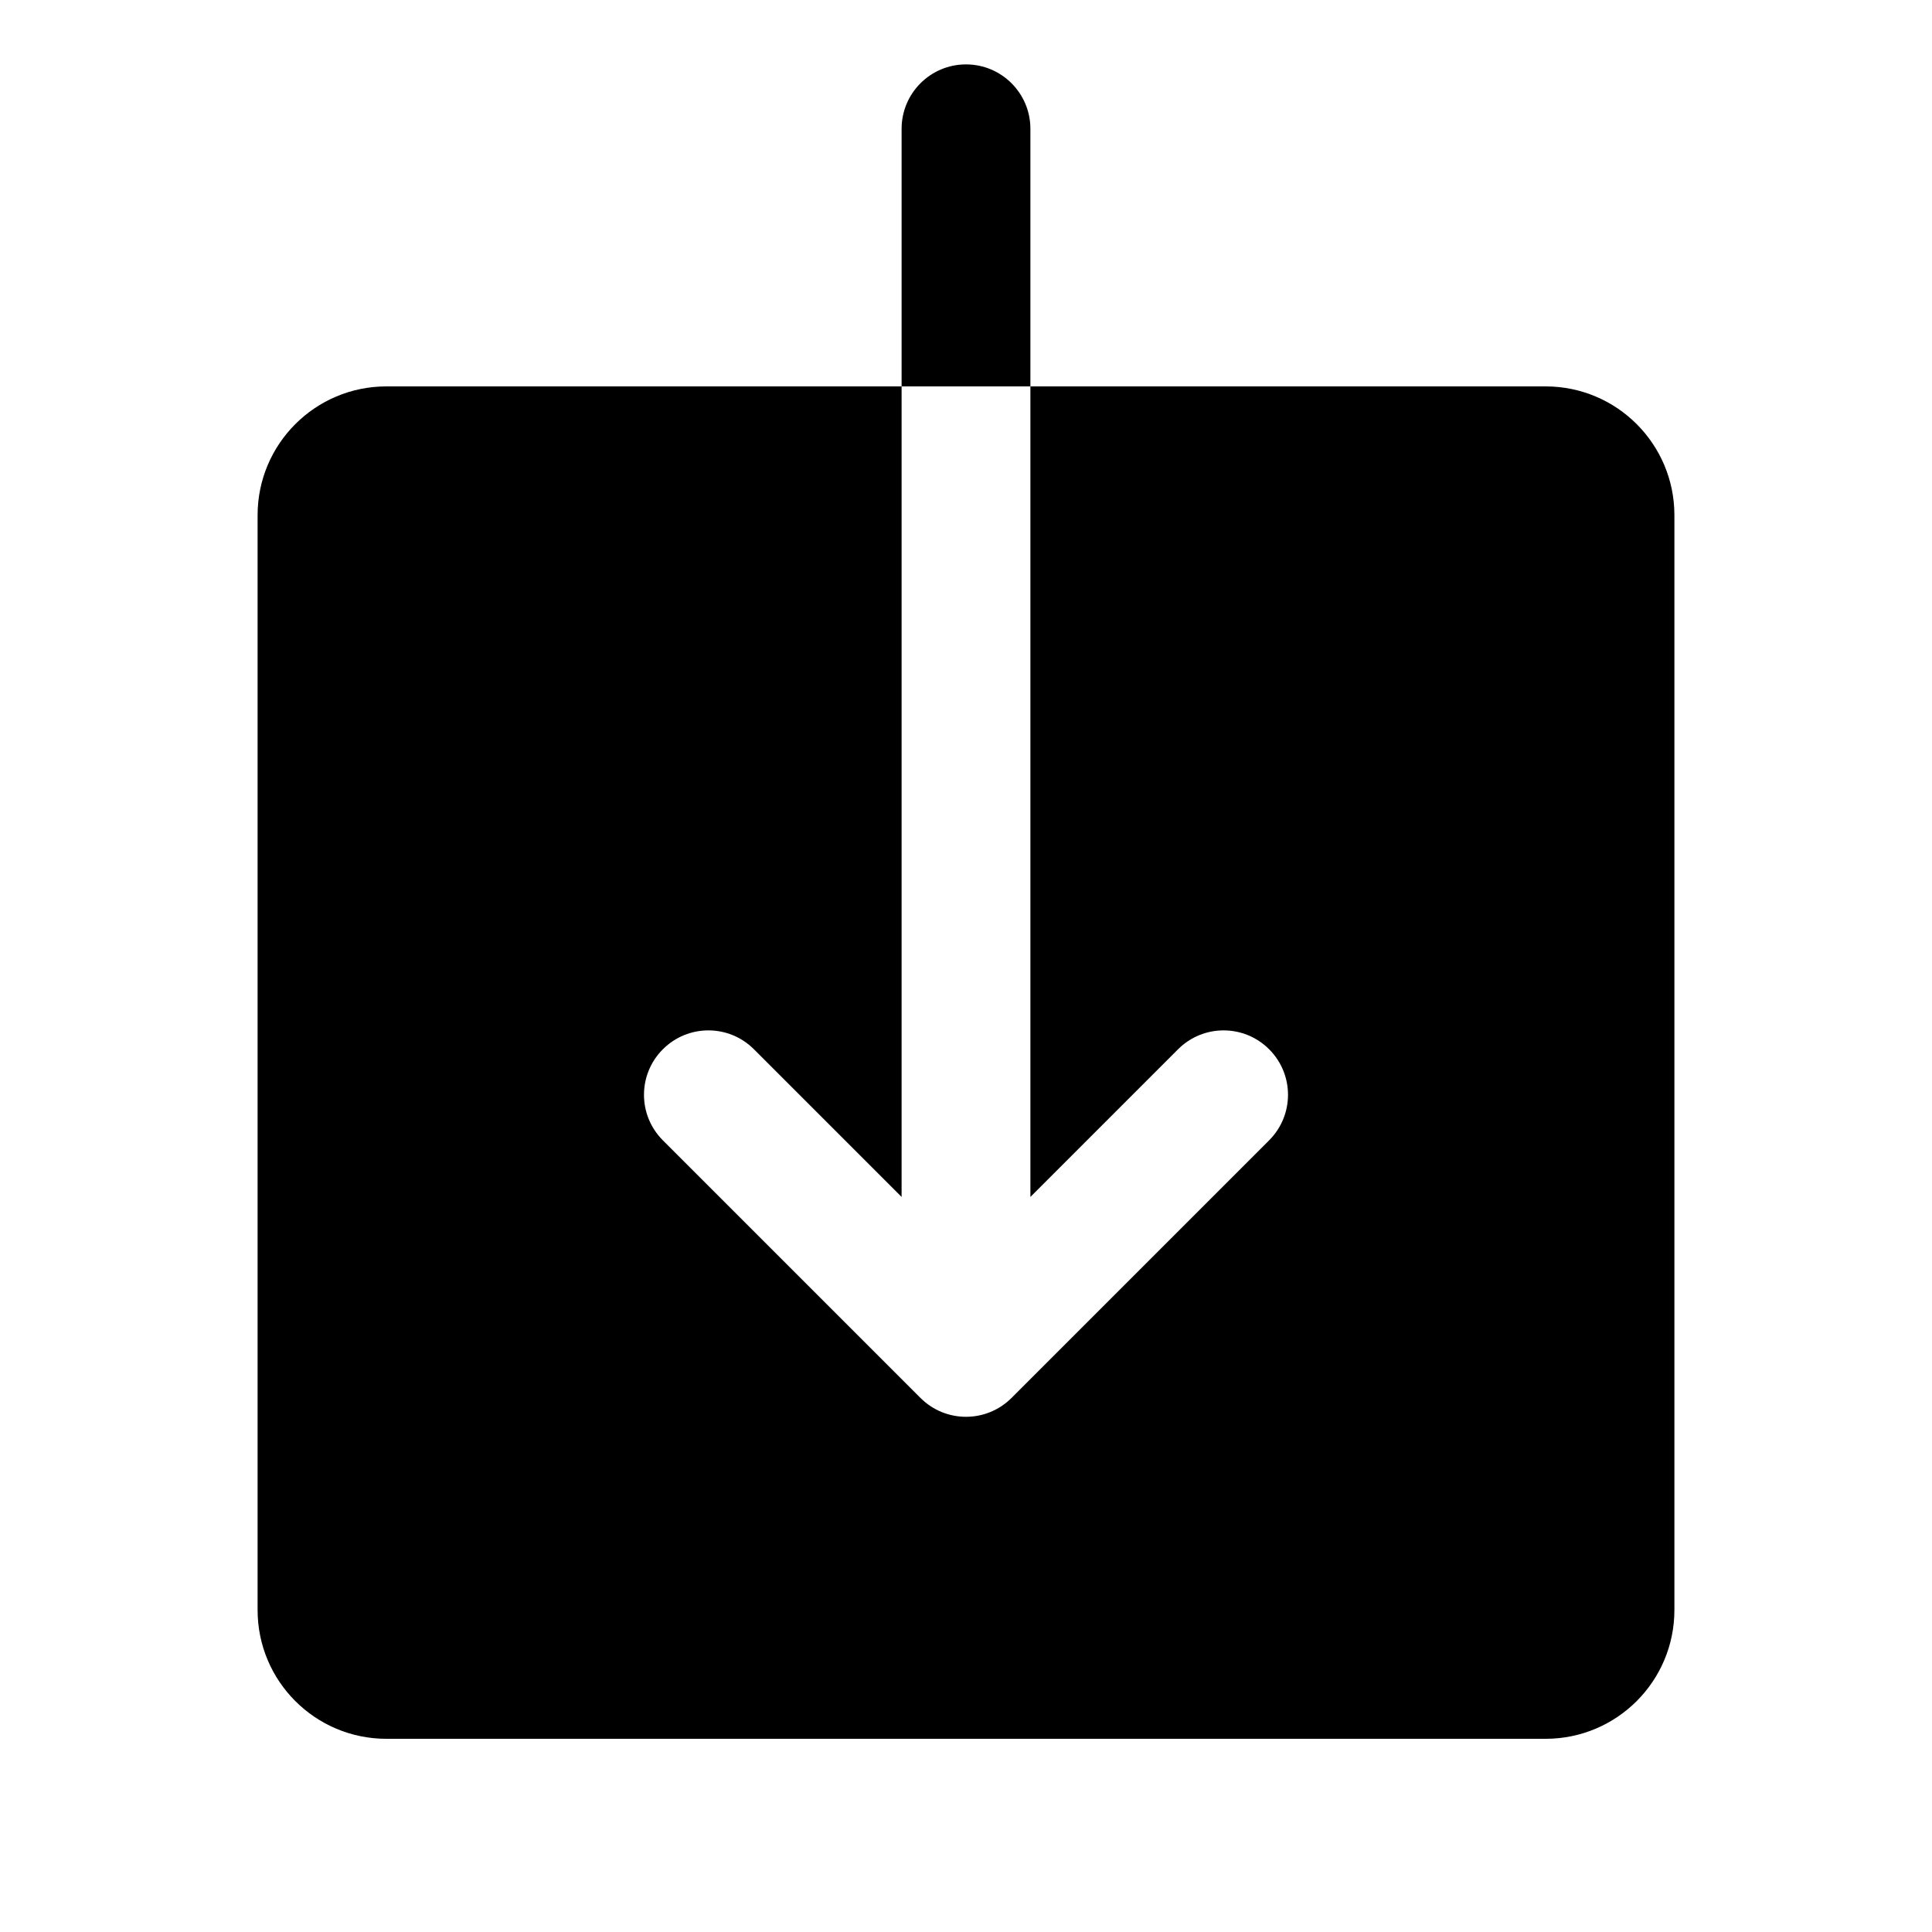 <?xml version="1.0" encoding="iso-8859-1"?>
<!-- Generator: Adobe Illustrator 21.1.0, SVG Export Plug-In . SVG Version: 6.00 Build 0)  -->
<svg version="1.1" id="Layer_1" xmlns="http://www.w3.org/2000/svg" xmlns:xlink="http://www.w3.org/1999/xlink" x="0px" y="0px"
	 viewBox="0 0 30 30" style="enable-background:new 0 0 30 30;" xml:space="preserve">
<path d="M15,1L15,1c-0.552,0-1,0.448-1,1v4h2V2C16,1.448,15.552,1,15,1z"/>
<path d="M24,6h-8v12.586l2.293-2.293c0.391-0.391,1.023-0.391,1.414,0s0.391,1.023,0,1.414l-4,4C15.512,21.902,15.256,22,15,22
	s-0.512-0.098-0.707-0.293l-4-4c-0.391-0.391-0.391-1.023,0-1.414s1.023-0.391,1.414,0L14,18.586V6H6C4.895,6,4,6.895,4,8v17
	c0,1.105,0.895,2,2,2h18c1.105,0,2-0.895,2-2V8C26,6.895,25.105,6,24,6z"/>
</svg>
